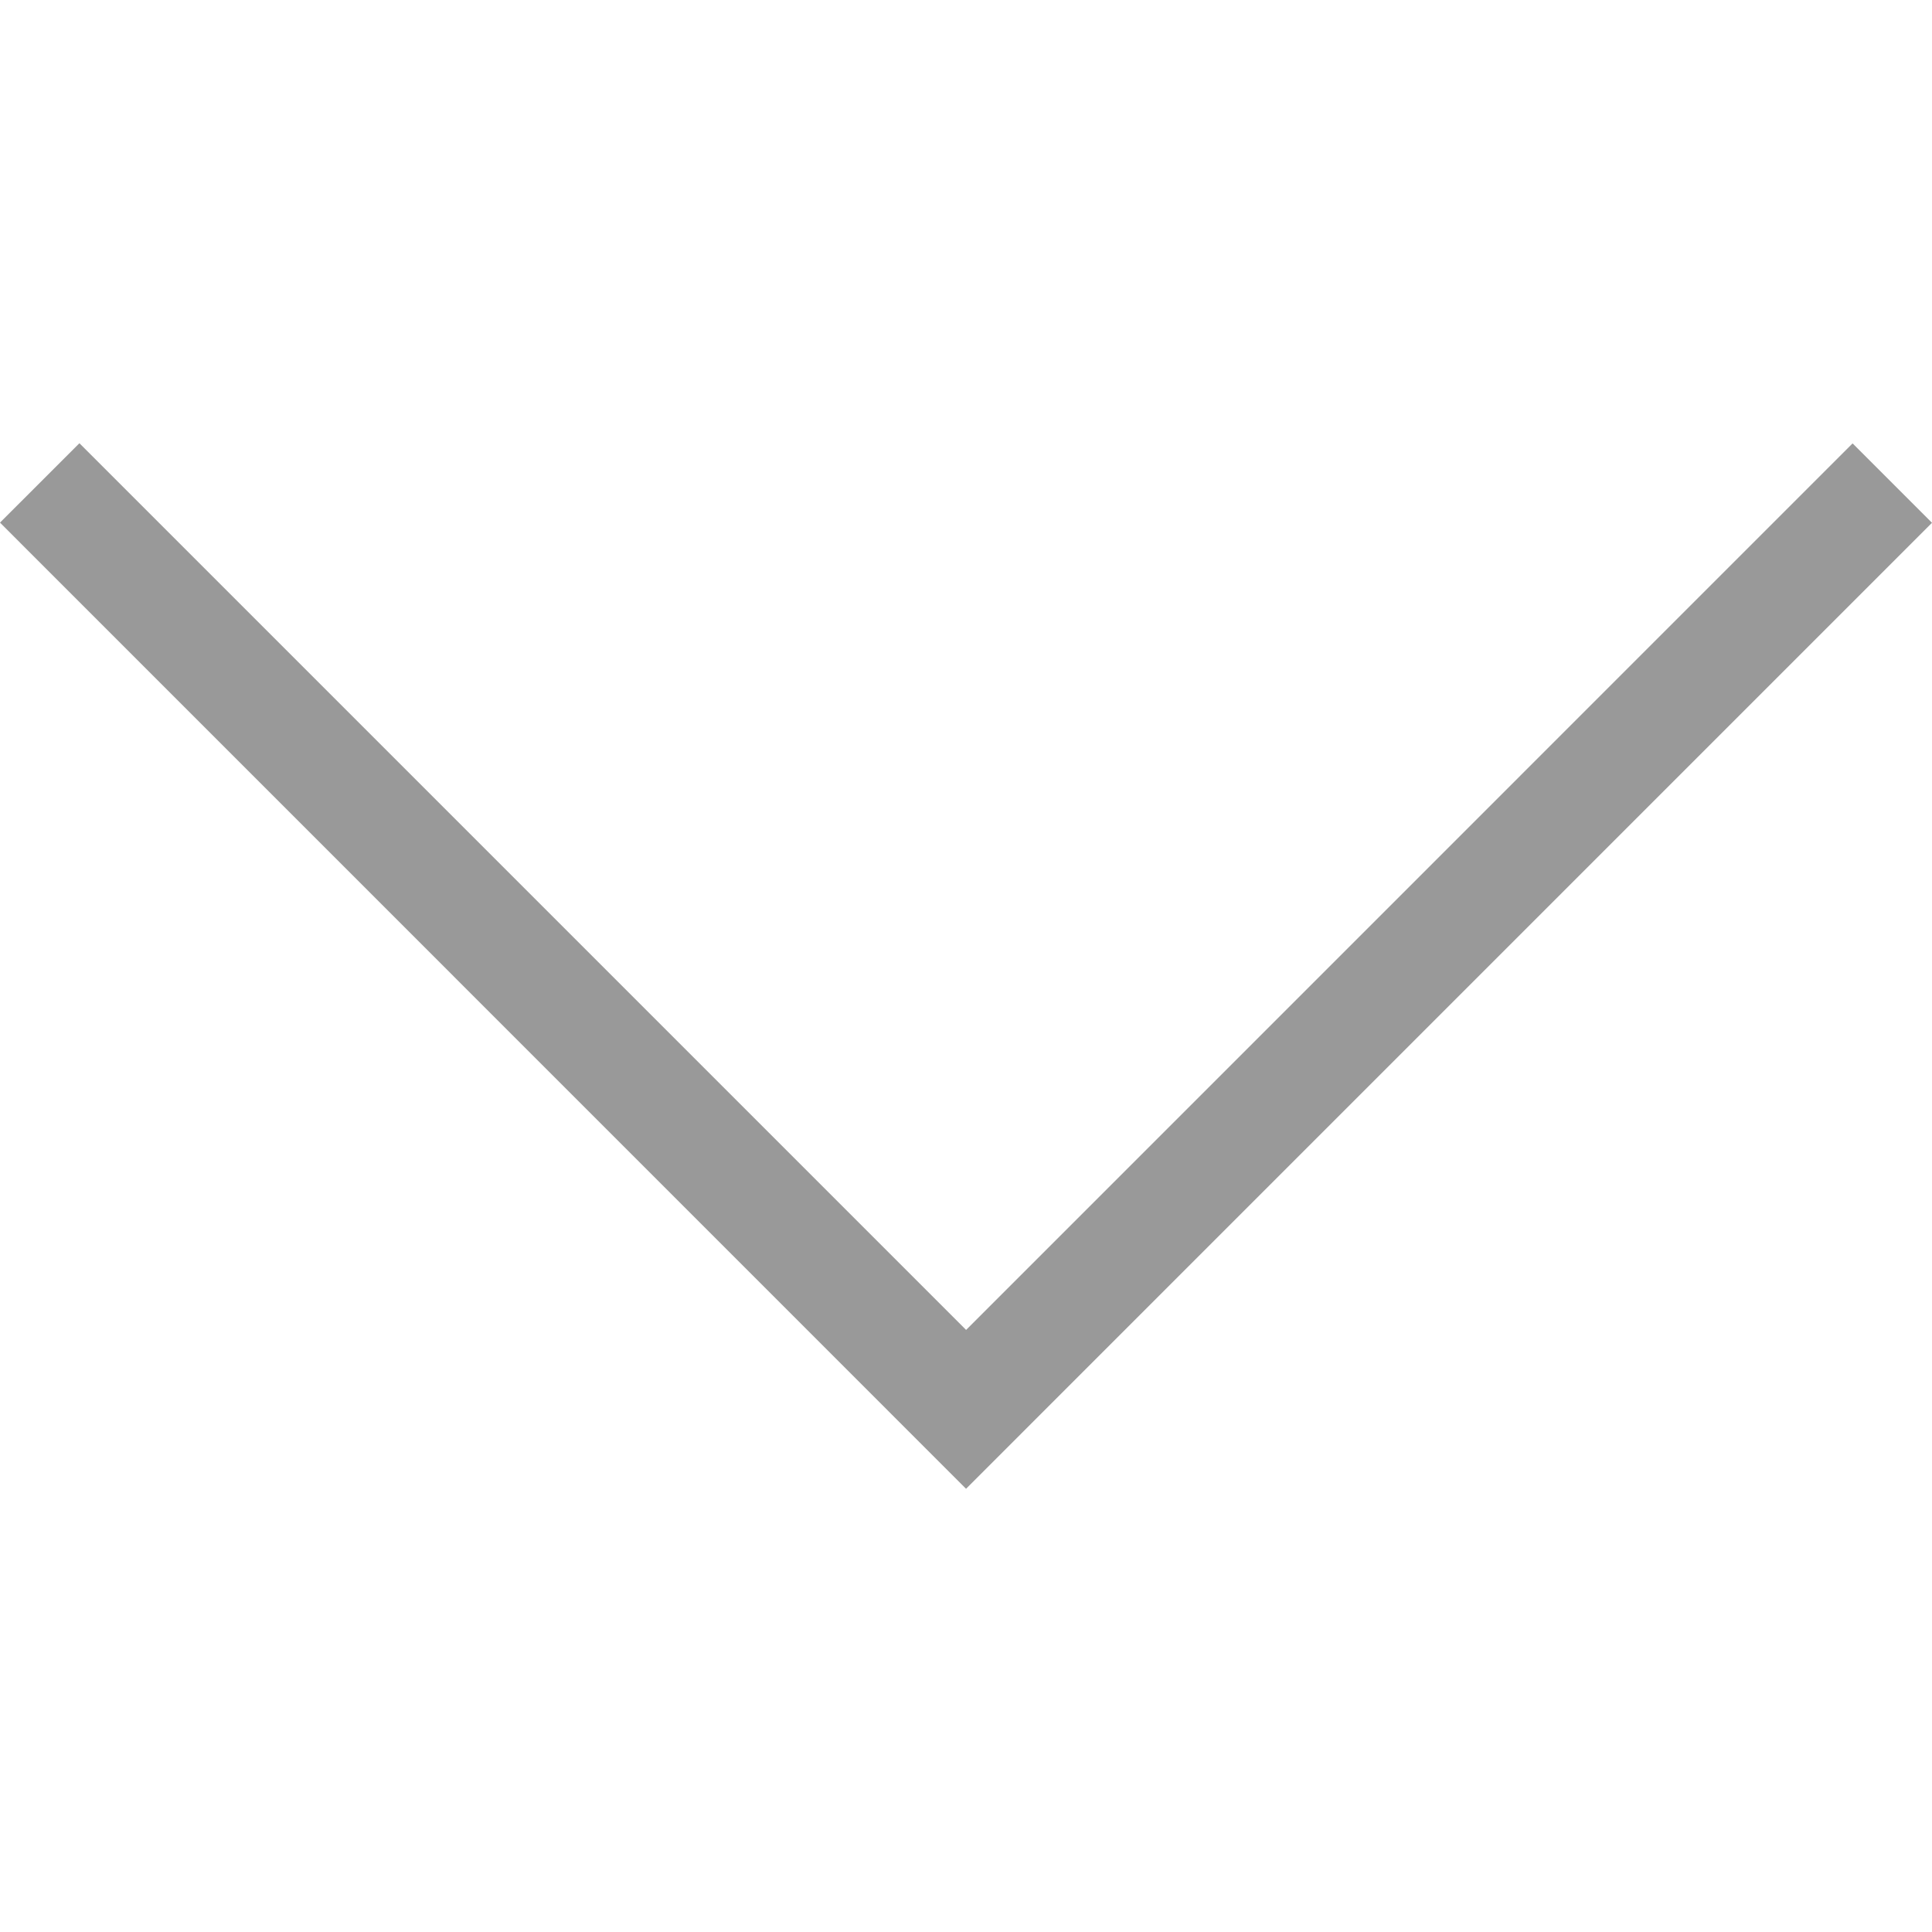 <?xml version="1.0"?>
<svg xmlns="http://www.w3.org/2000/svg" xmlns:xlink="http://www.w3.org/1999/xlink" version="1.1" id="Capa_1" x="0px" y="0px" width="512px" height="512px" viewBox="0 0 201.458 201.457" style="enable-background:new 0 0 201.458 201.457;" xml:space="preserve"><g><g>
	<path d="M193.177,46.233l8.28,8.28L100.734,155.241L0,54.495l8.28-8.279l92.46,92.46L193.177,46.233z" data-original="#030303" class="active-path" data-old_color="#aaaaaa" fill="#999"/>
</g></g> </svg>
